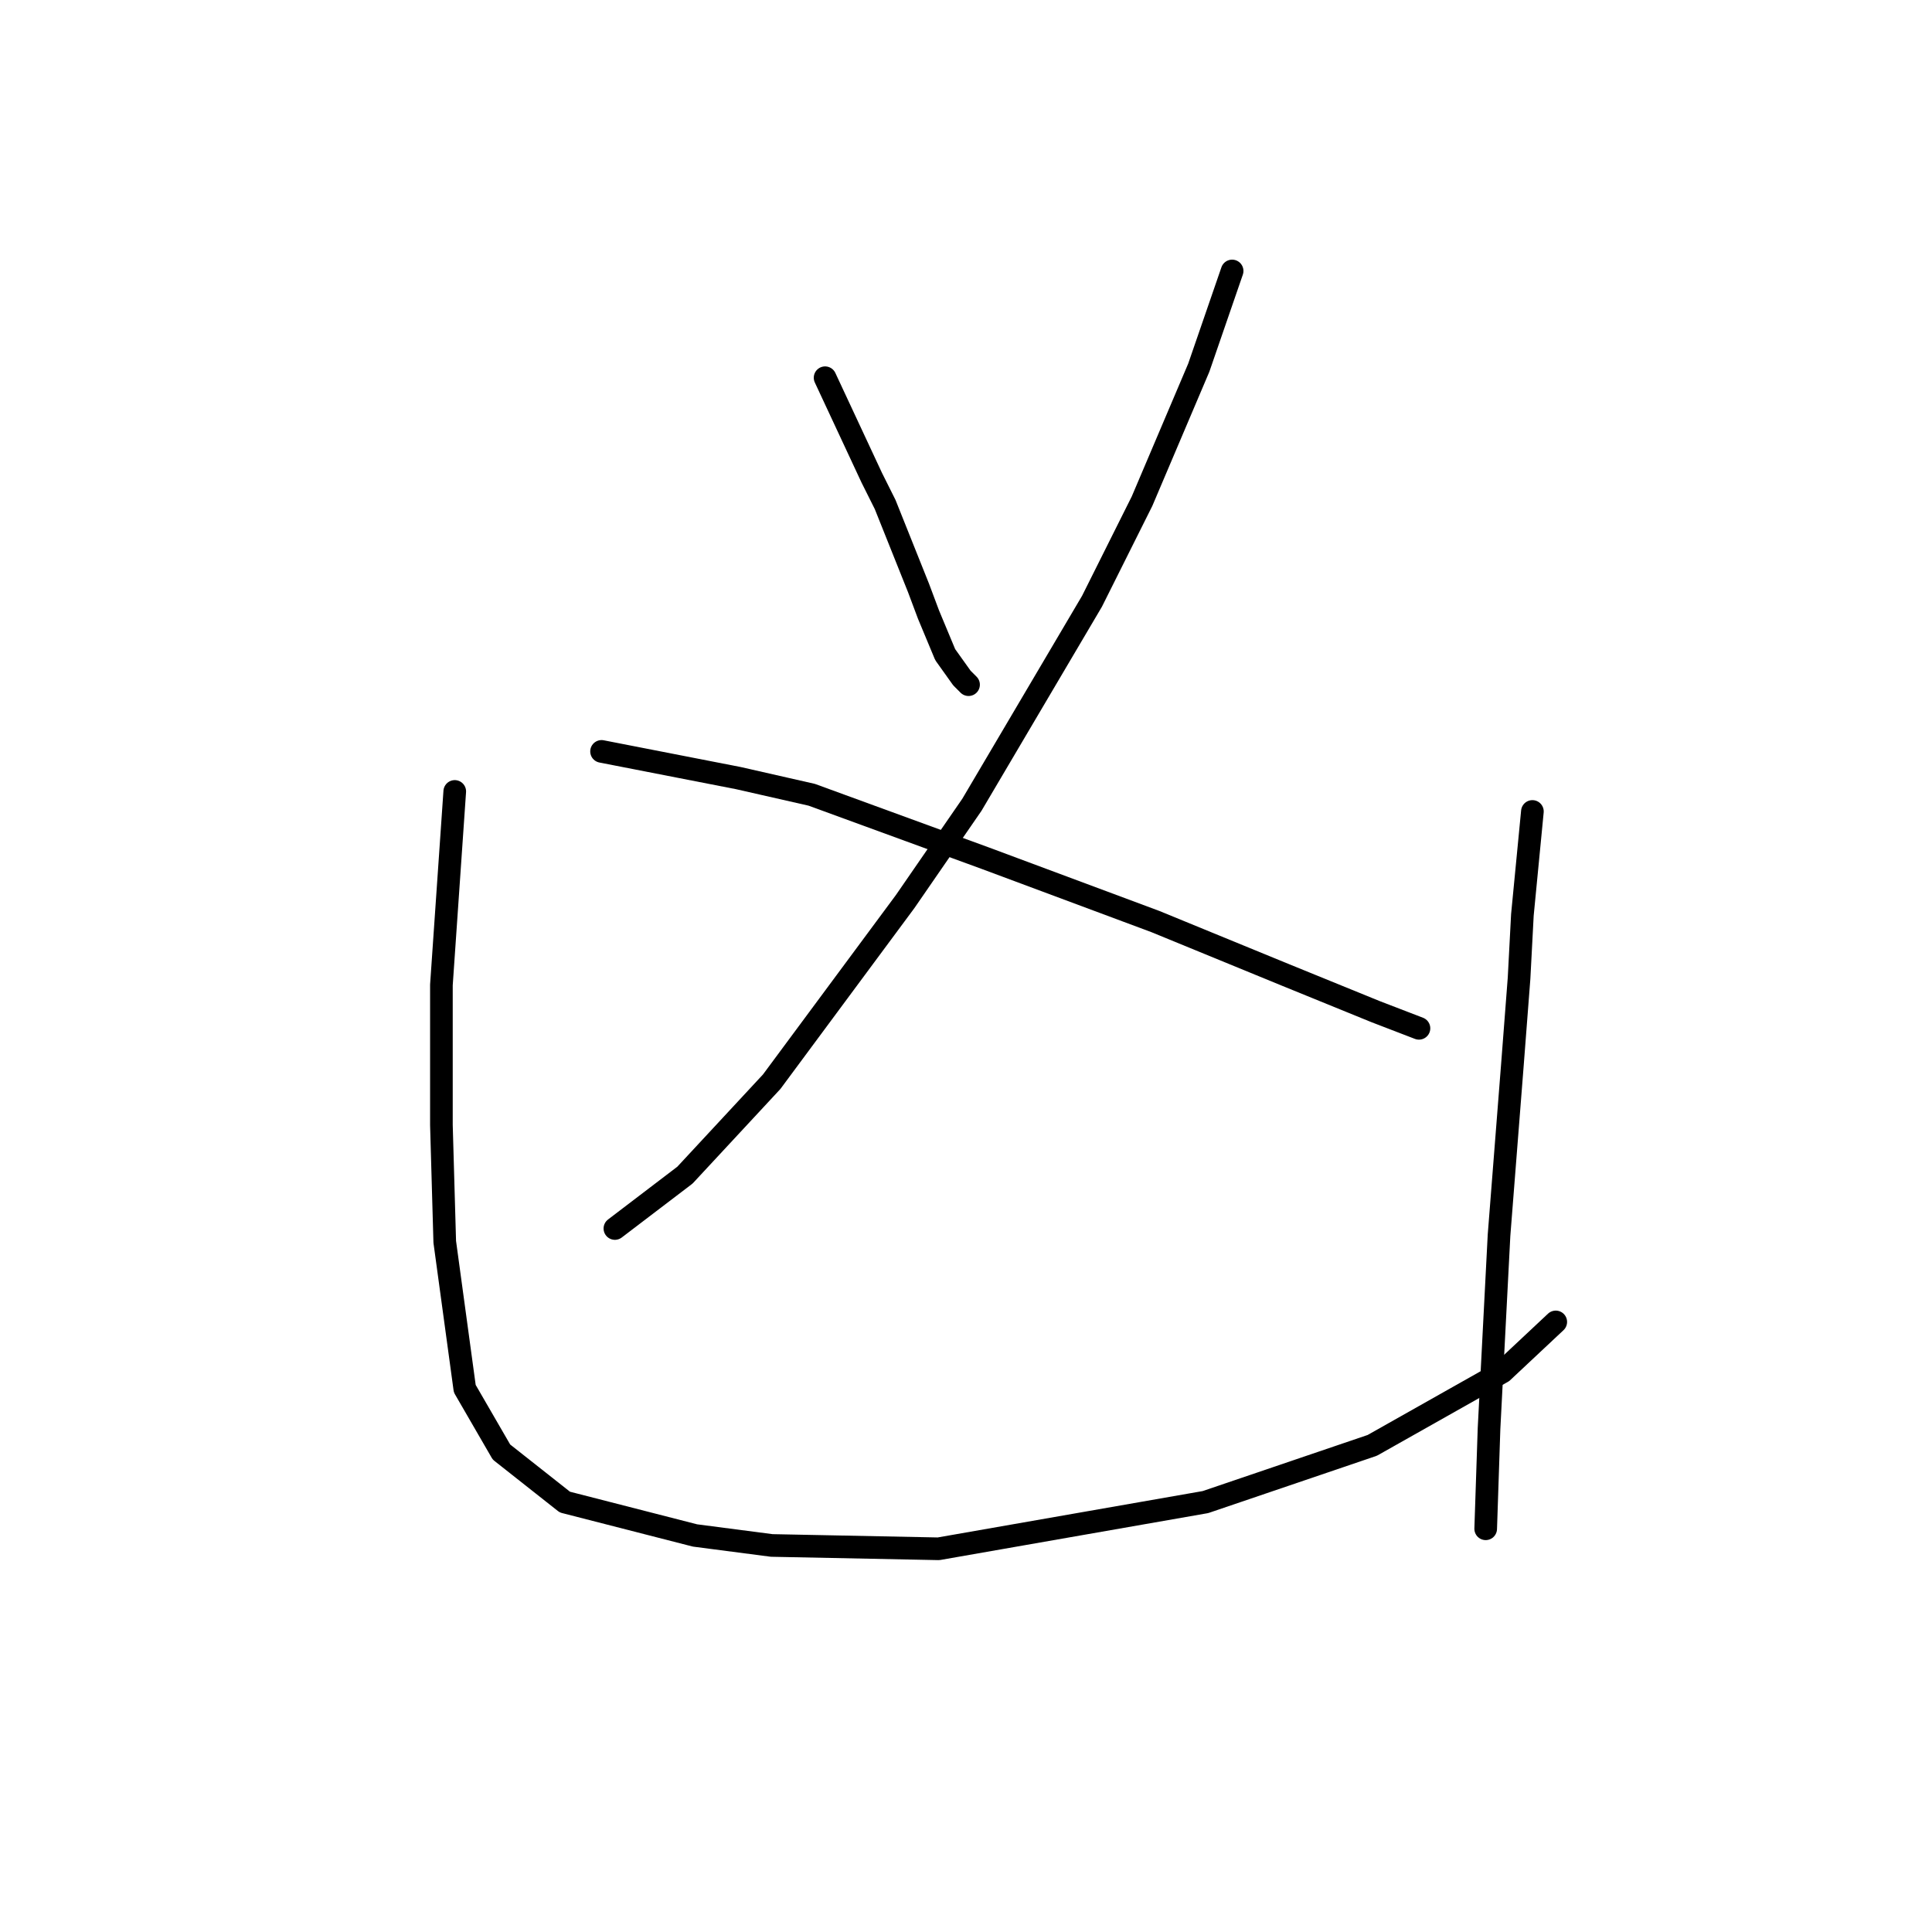 <?xml version="1.0" standalone="no"?>
    <svg width="256" height="256" xmlns="http://www.w3.org/2000/svg" version="1.1">
    <polyline stroke="black" stroke-width="3" stroke-linecap="round" fill="transparent" stroke-linejoin="round" points="109.329 50.051 115.518 63.314 117.286 66.85 121.707 77.903 123.033 81.439 125.244 86.744 127.454 89.839 128.338 90.723 128.338 90.723 " />
        <polyline stroke="black" stroke-width="3" stroke-linecap="round" fill="transparent" stroke-linejoin="round" points="163.263 35.904 158.842 48.725 151.327 66.408 144.696 79.671 128.781 106.638 119.939 119.459 102.255 143.331 90.761 155.71 81.477 162.783 81.477 162.783 " />
        <polyline stroke="black" stroke-width="3" stroke-linecap="round" fill="transparent" stroke-linejoin="round" points="79.709 99.565 97.835 103.102 107.56 105.312 130.549 113.712 153.095 122.111 170.337 129.185 182.273 134.048 188.02 136.258 188.02 136.258 " />
        <polyline stroke="black" stroke-width="3" stroke-linecap="round" fill="transparent" stroke-linejoin="round" points="60.257 104.87 58.489 130.511 58.489 139.795 58.489 149.079 58.931 164.552 61.583 184.003 66.446 192.403 74.846 199.034 92.087 203.455 102.255 204.781 124.36 205.223 159.727 199.034 181.831 191.519 199.072 181.793 206.146 175.162 206.146 175.162 " />
        <polyline stroke="black" stroke-width="3" stroke-linecap="round" fill="transparent" stroke-linejoin="round" points="203.051 107.522 201.725 121.227 201.283 129.627 200.399 141.121 198.63 163.667 197.304 189.308 196.862 202.571 196.862 202.571 " />
        </svg>